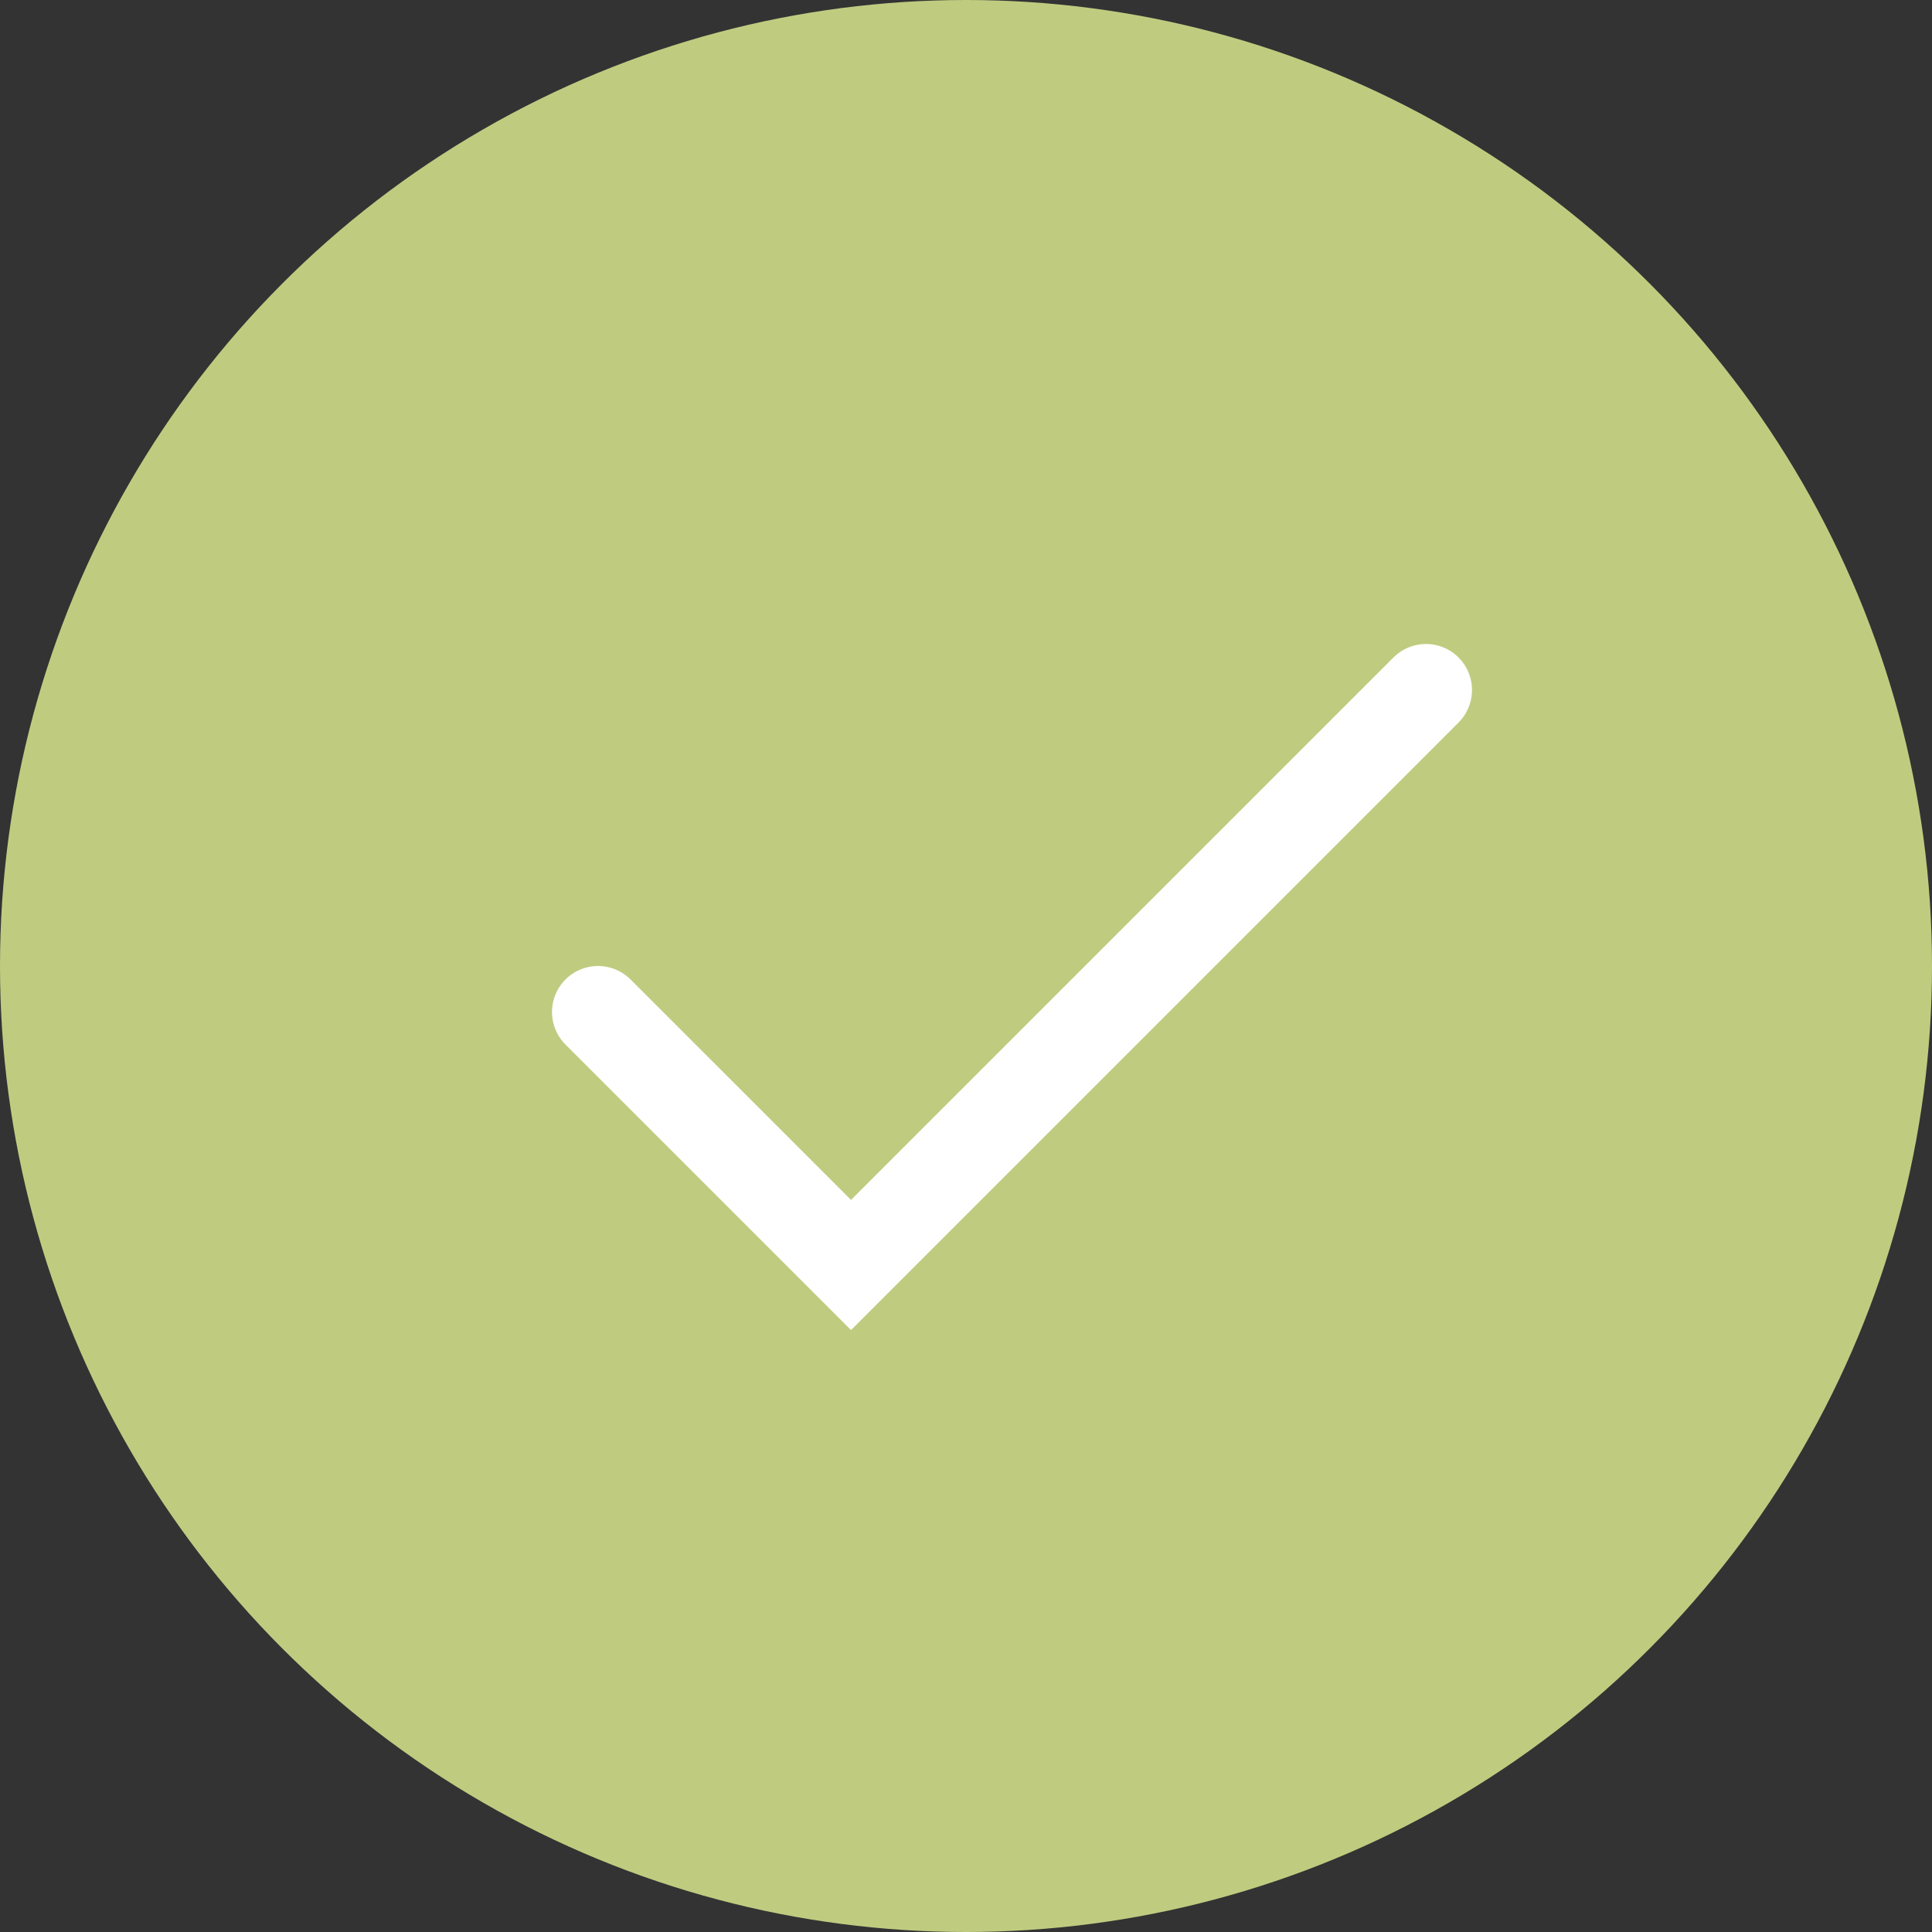 <svg id="checked" viewBox="0 0 42 42" fill="none" xmlns="http://www.w3.org/2000/svg">
<rect x="0" y="0" width="42" height="42" fill="#333333" stroke="none"/>
<circle cx="21" cy="21" r="21" fill="#BFCC80"/>
<path d="M13 22L18.5 27.5L31 15" stroke="white" stroke-width="2" stroke-linecap="round"/>
</svg>
